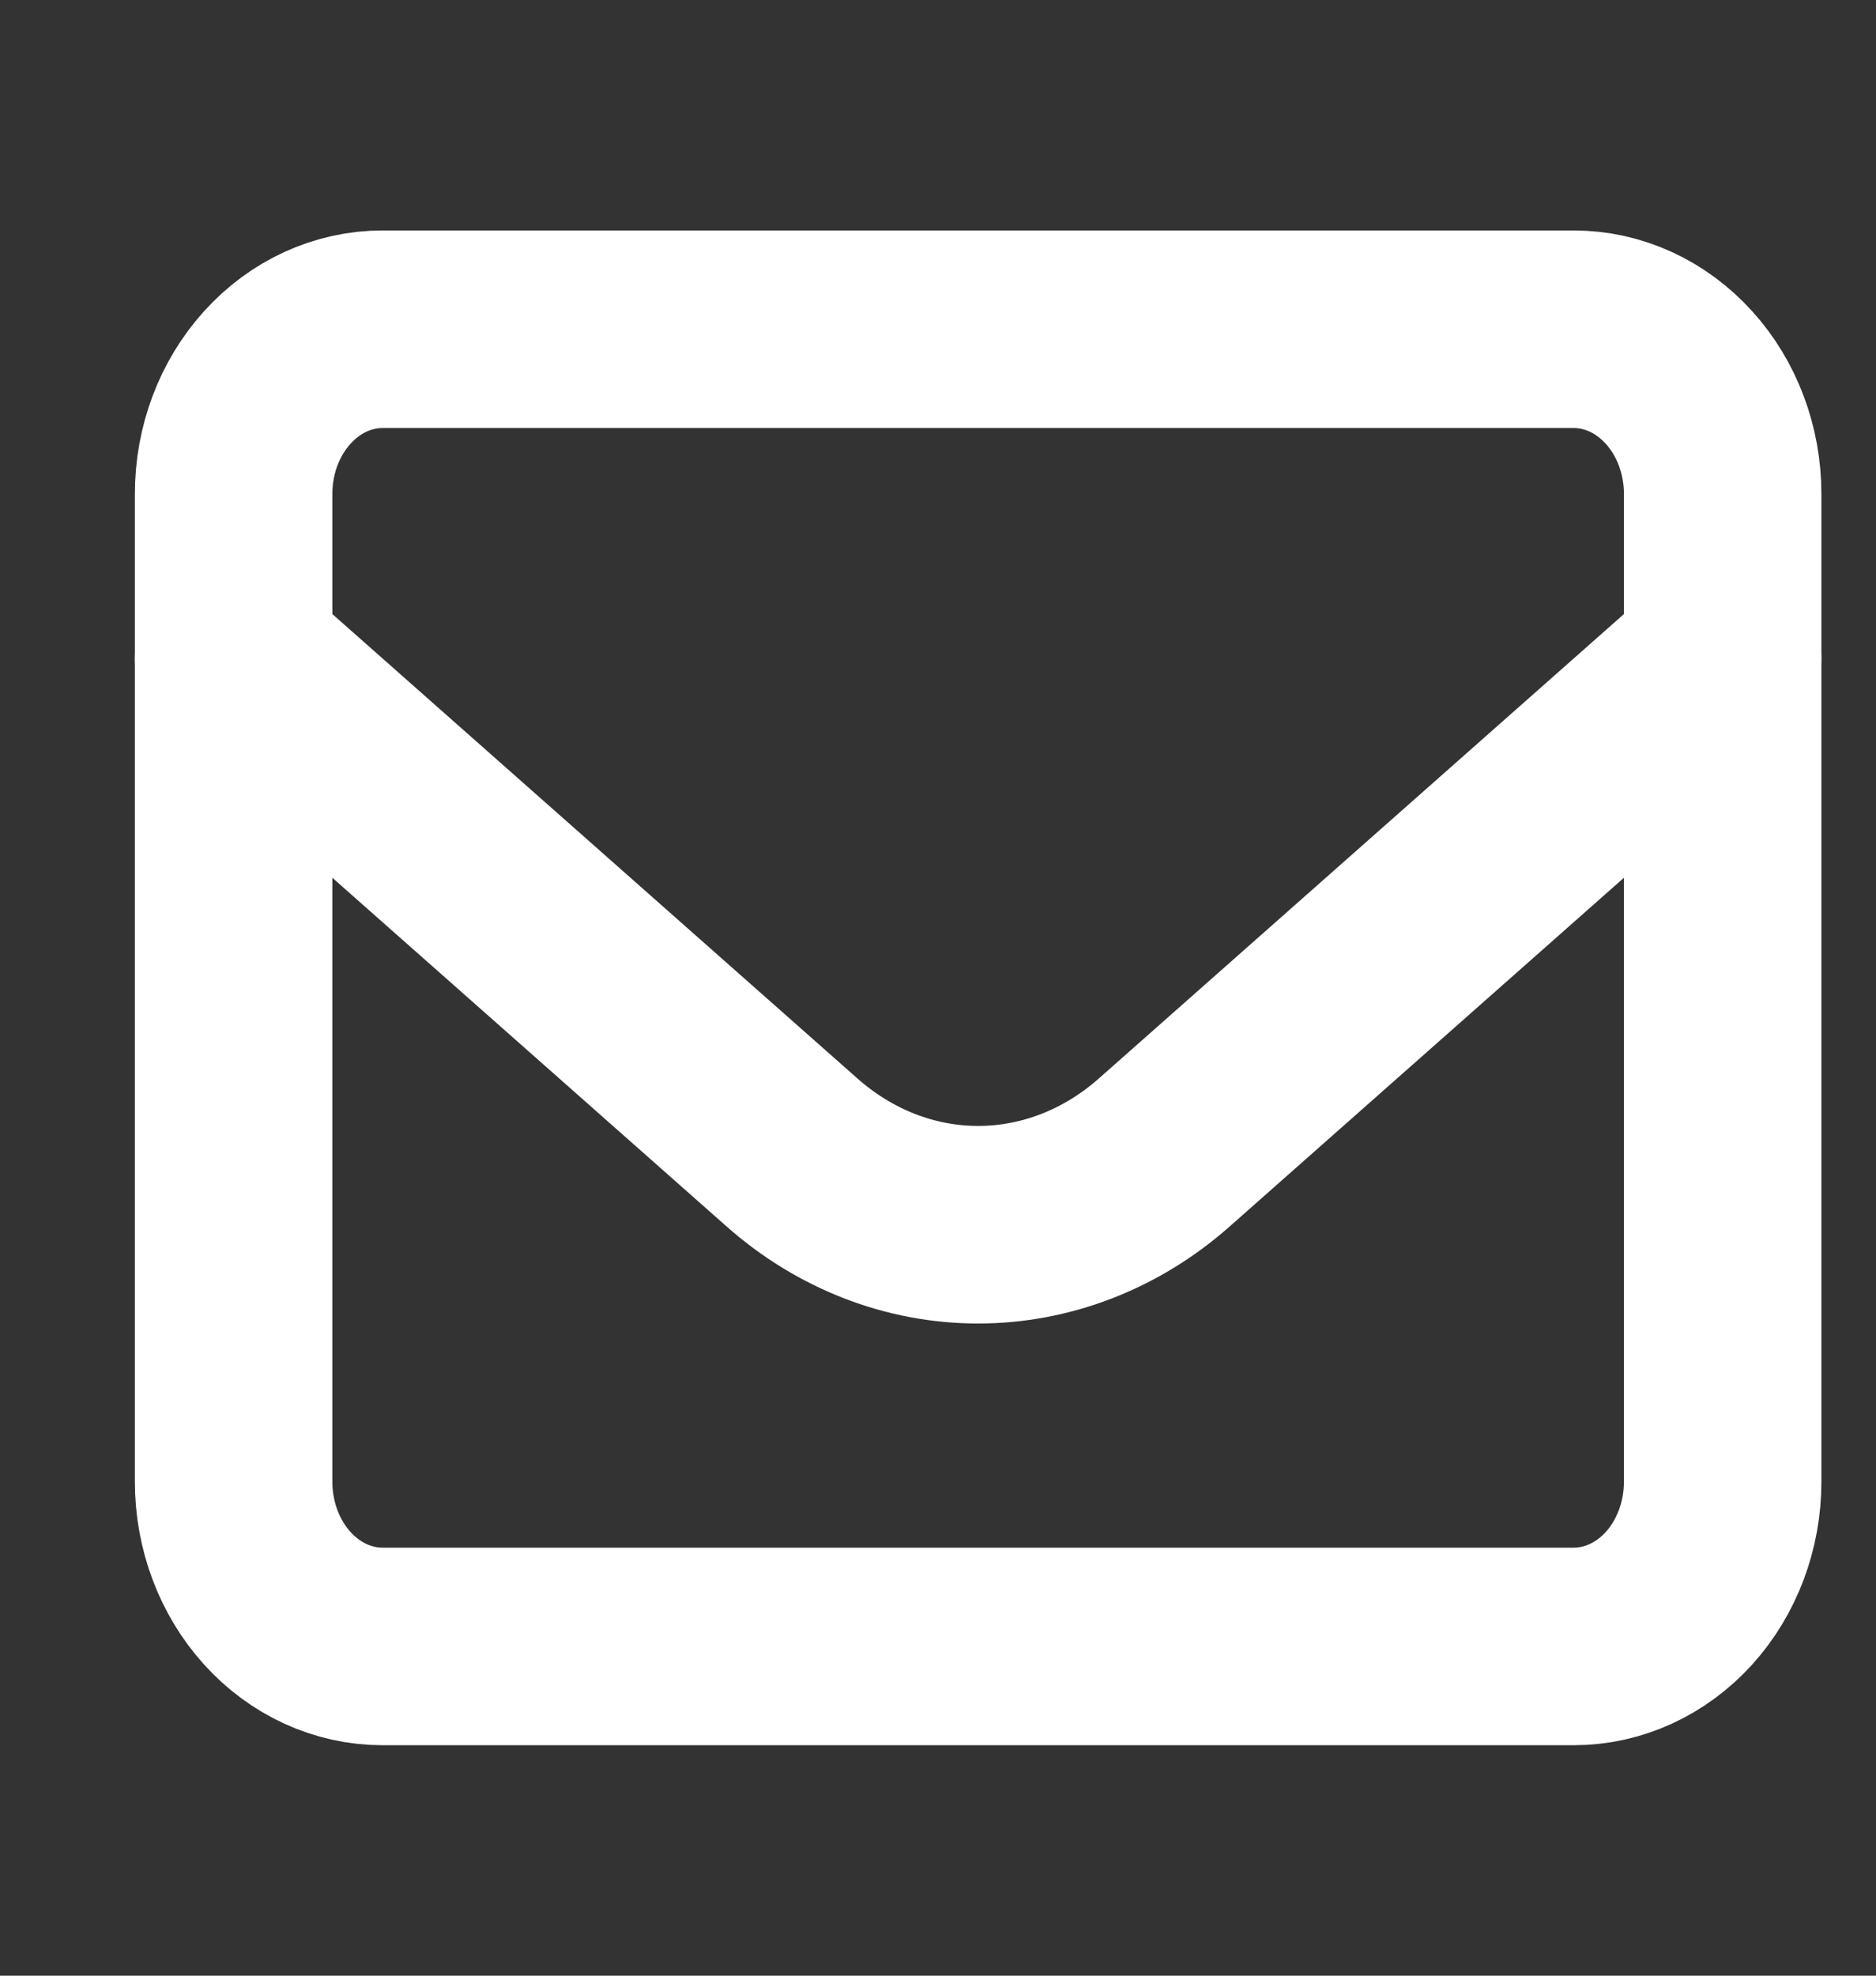 <svg width="19" height="20" viewBox="0 0 19 20" fill="none" xmlns="http://www.w3.org/2000/svg">
<rect x="0" y="0" width="19" height="20" fill="#333333" stroke="none"/>
<g clip-path="url(#clip0_82_48)">
<path d="M2.366 5C2.366 4.558 2.525 4.134 2.808 3.822C3.09 3.509 3.474 3.333 3.874 3.333H15.939C16.339 3.333 16.722 3.509 17.005 3.822C17.288 4.134 17.447 4.558 17.447 5V15C17.447 15.442 17.288 15.866 17.005 16.179C16.722 16.491 16.339 16.667 15.939 16.667H3.874C3.474 16.667 3.09 16.491 2.808 16.179C2.525 15.866 2.366 15.442 2.366 15V5Z" stroke="white" stroke-width="2" stroke-linecap="round" stroke-linejoin="round"/>
<path d="M2.366 6.667L8.022 11.667C8.557 12.14 9.221 12.398 9.906 12.398C10.591 12.398 11.256 12.14 11.791 11.667L17.447 6.667" stroke="white" stroke-width="2" stroke-linecap="round" stroke-linejoin="round"/>
</g>
<defs>
<clipPath id="clip0_82_48">
<rect width="18.097" height="20" fill="white" transform="translate(0.858)"/>
</clipPath>
</defs>
</svg>
